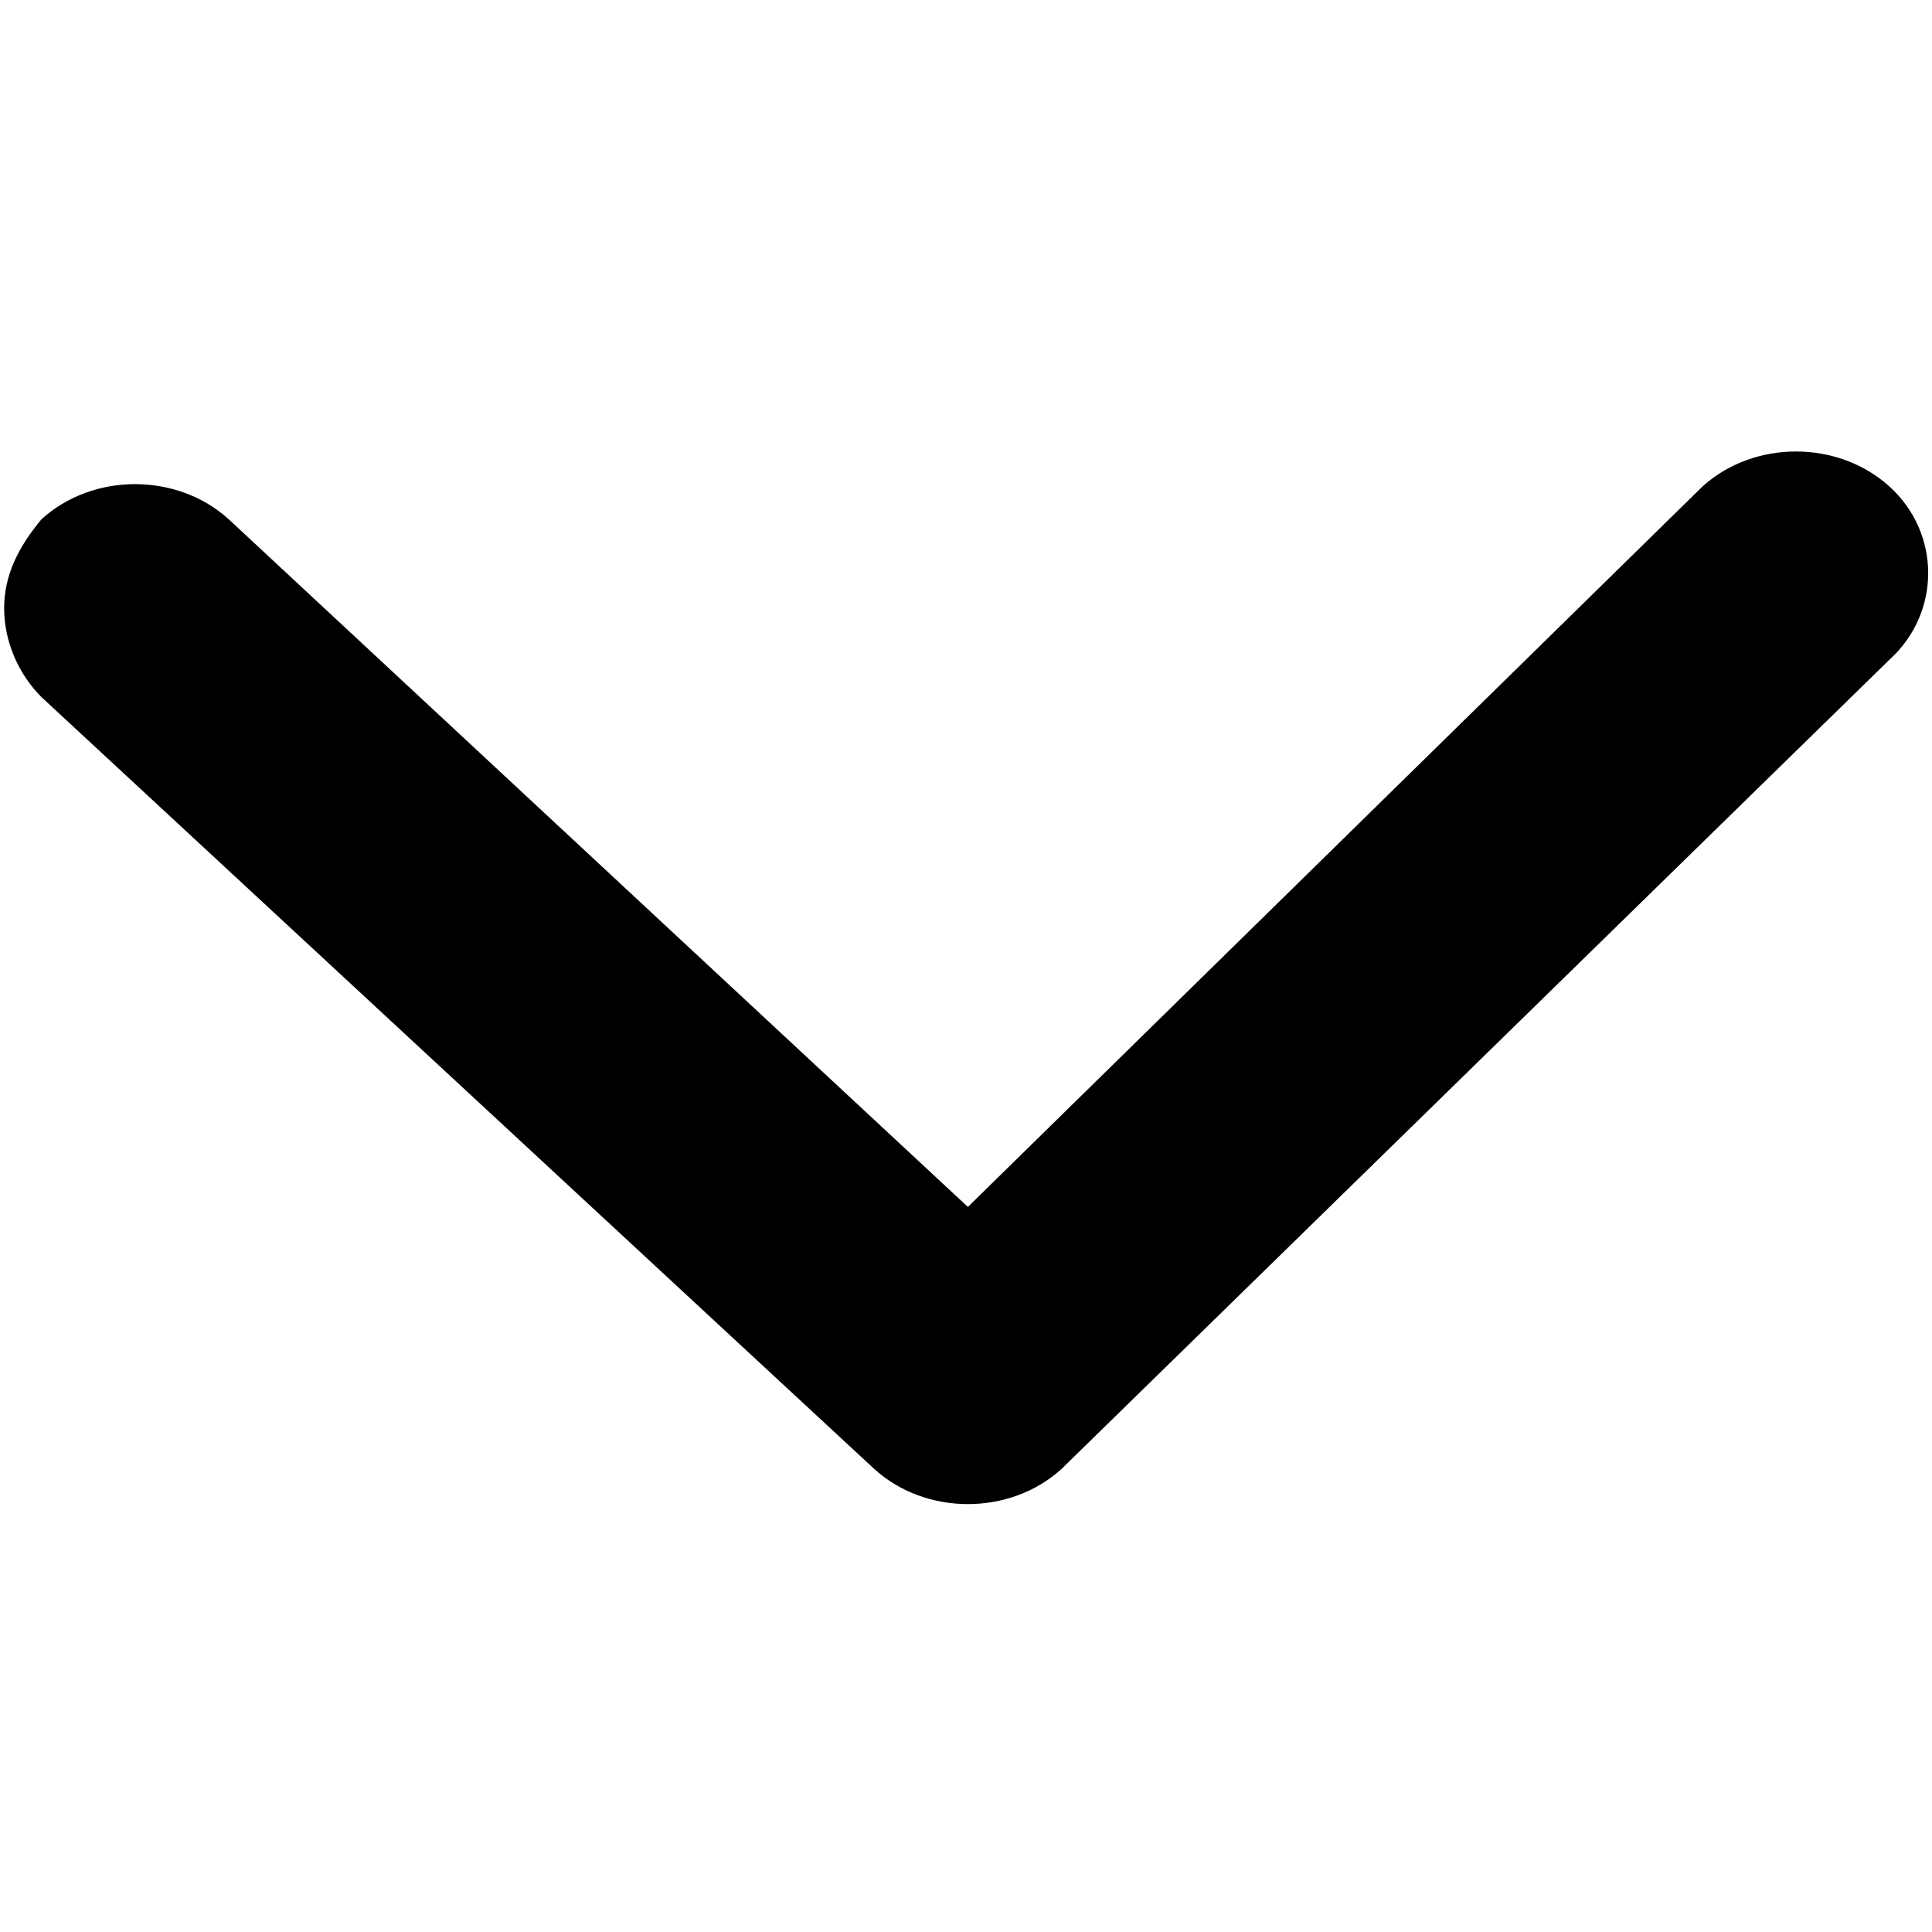 <?xml version="1.0" encoding="UTF-8"?>
<svg xmlns="http://www.w3.org/2000/svg" viewBox="135.1 -517.4 1024 1024" width="12" height="12"><path class="c1" d="M137.3-195c0 17.4 7.4 34.7 19.8 47.1l441.4 409.1c27.3 24.8 71.9 24.8 99.2 0l438.9-429c27.3-24.8 27.3-66.9 0-91.7-27.3-24.8-71.9-24.8-99.2 0L648.1 122.3 256.3-242.2c-27.3-24.8-71.9-24.8-99.2 0-12.4 14.9-19.8 29.8-19.8 47.2z"></path></svg>